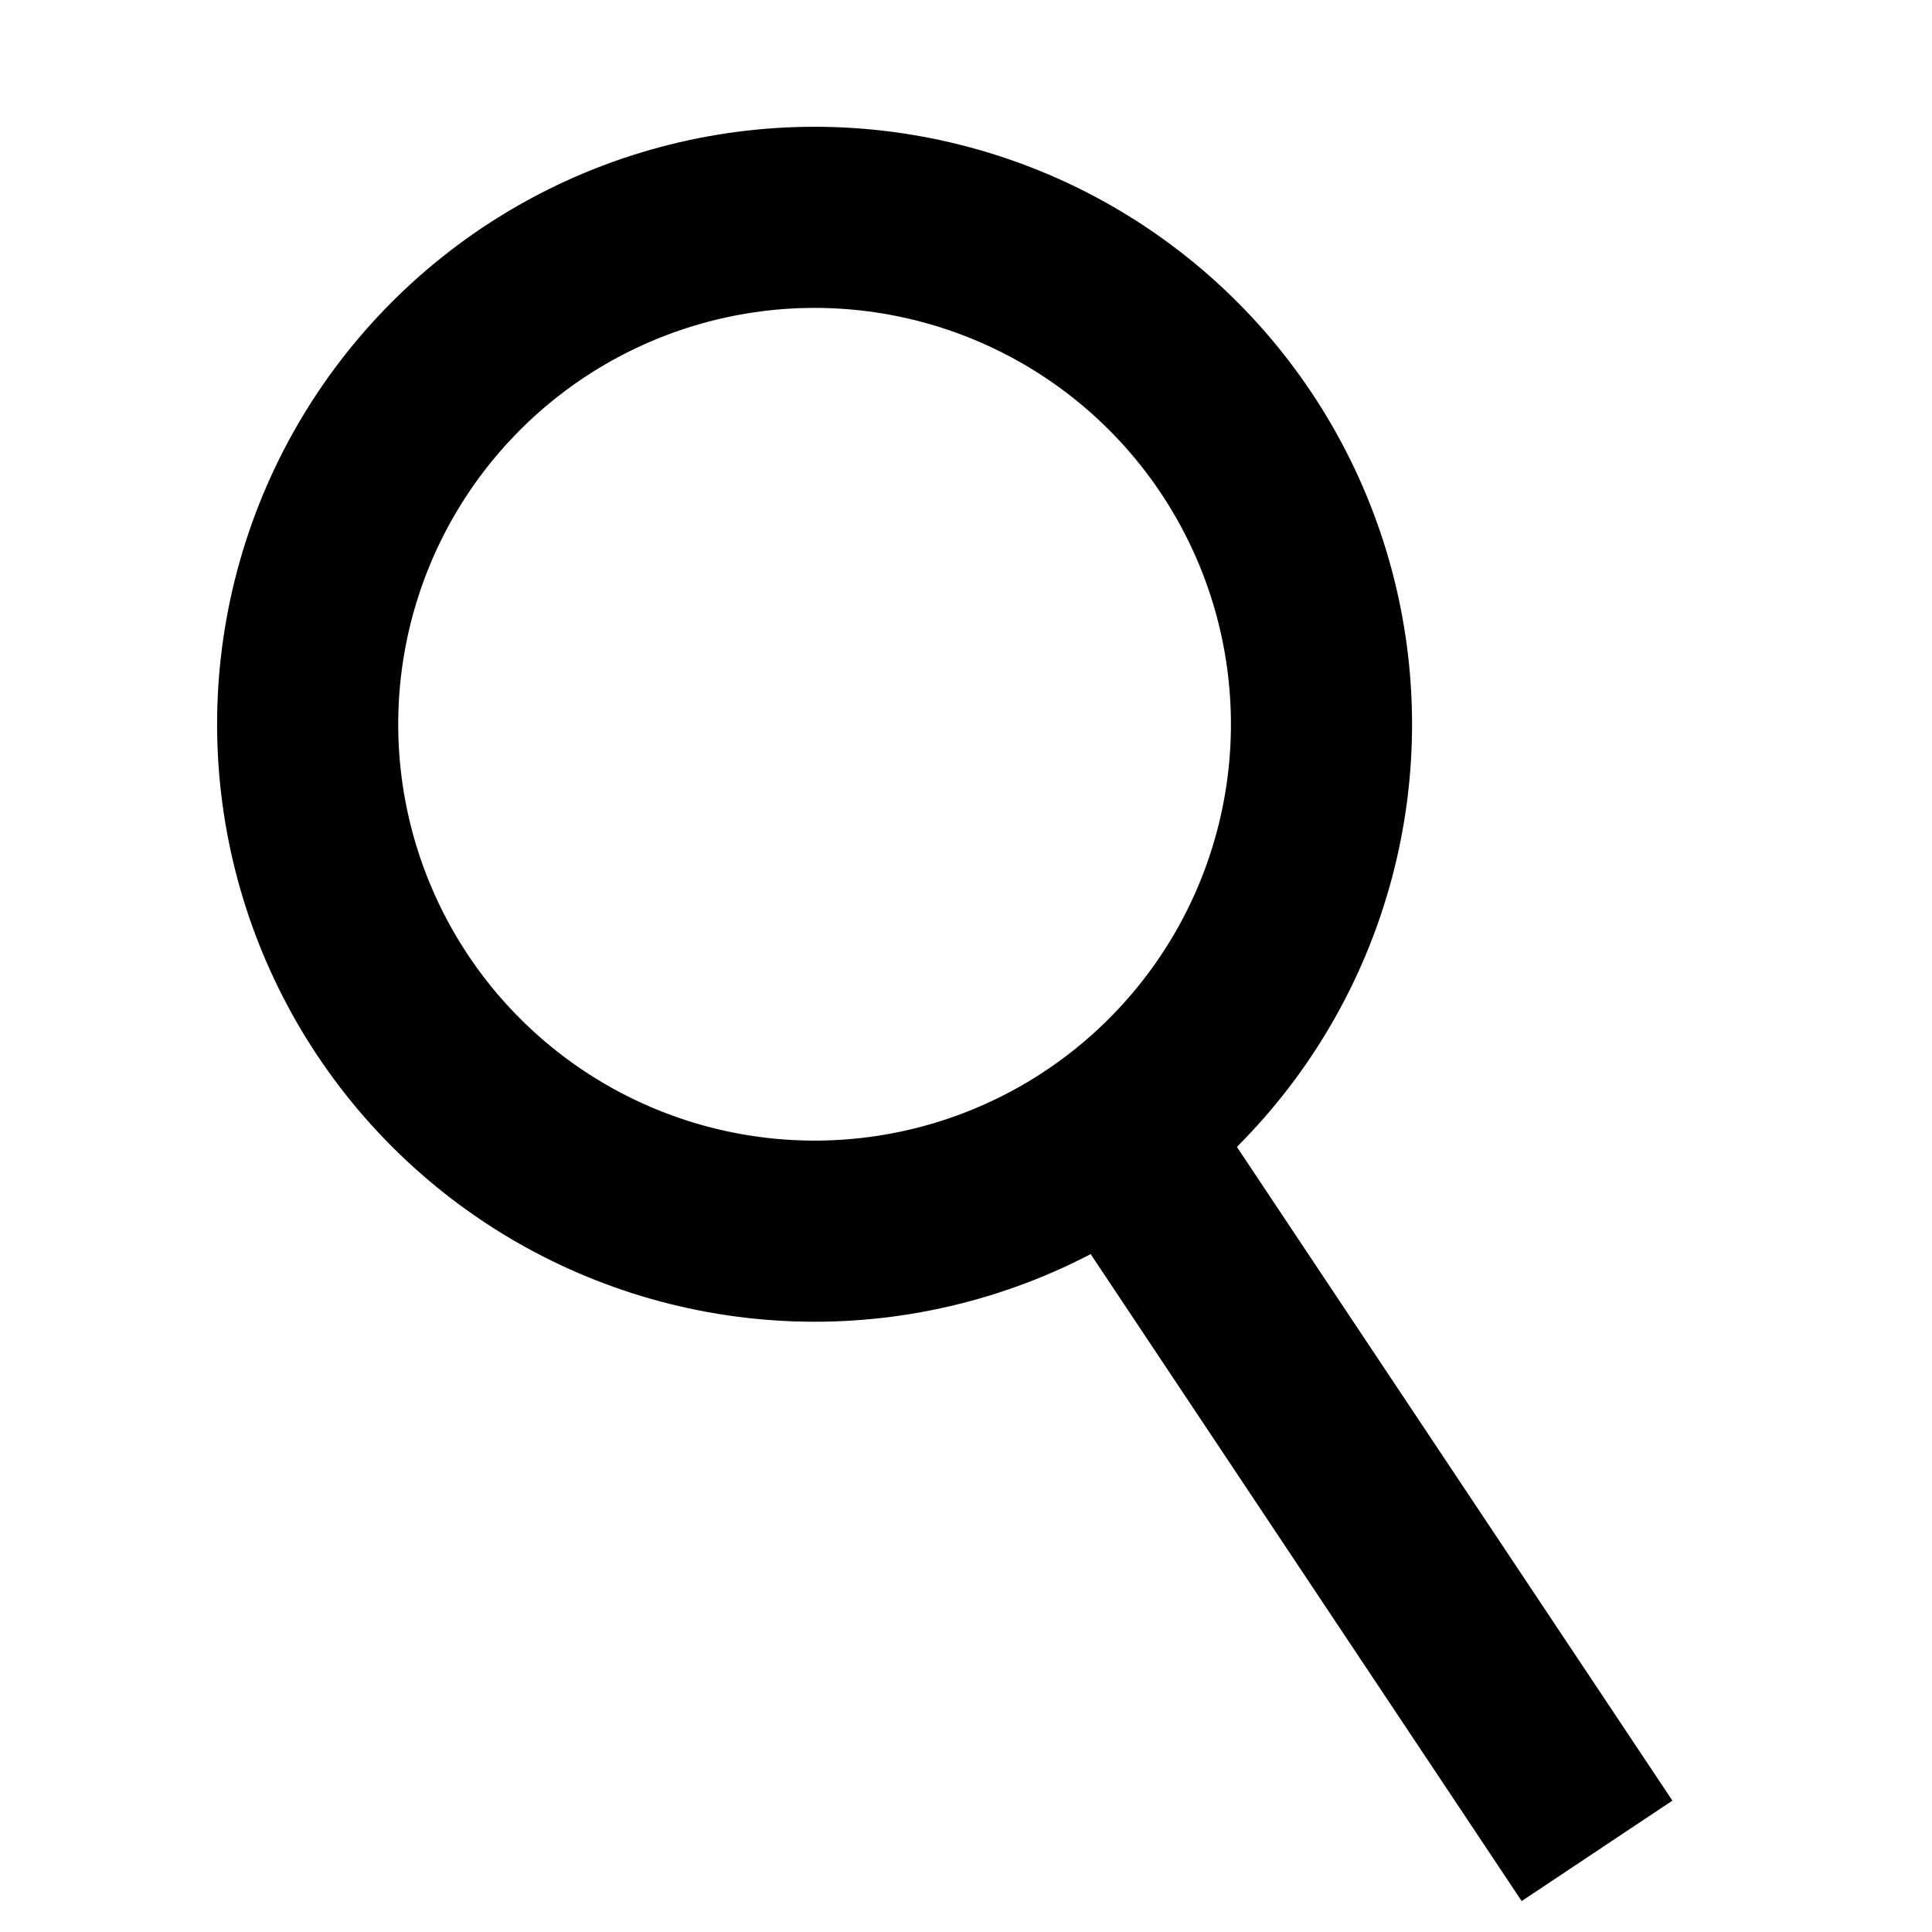 <svg width="16" height="16" viewBox="0 0 16 16" fill="none" xmlns="http://www.w3.org/2000/svg">
<circle cx="6.746" cy="5.998" r="4.198" transform="rotate(14 6.746 5.998)" stroke="black" stroke-width="1.5"/>
<line x1="9.424" y1="9.621" x2="13.226" y2="15.328" stroke="black" stroke-width="1.5"/>
</svg>

